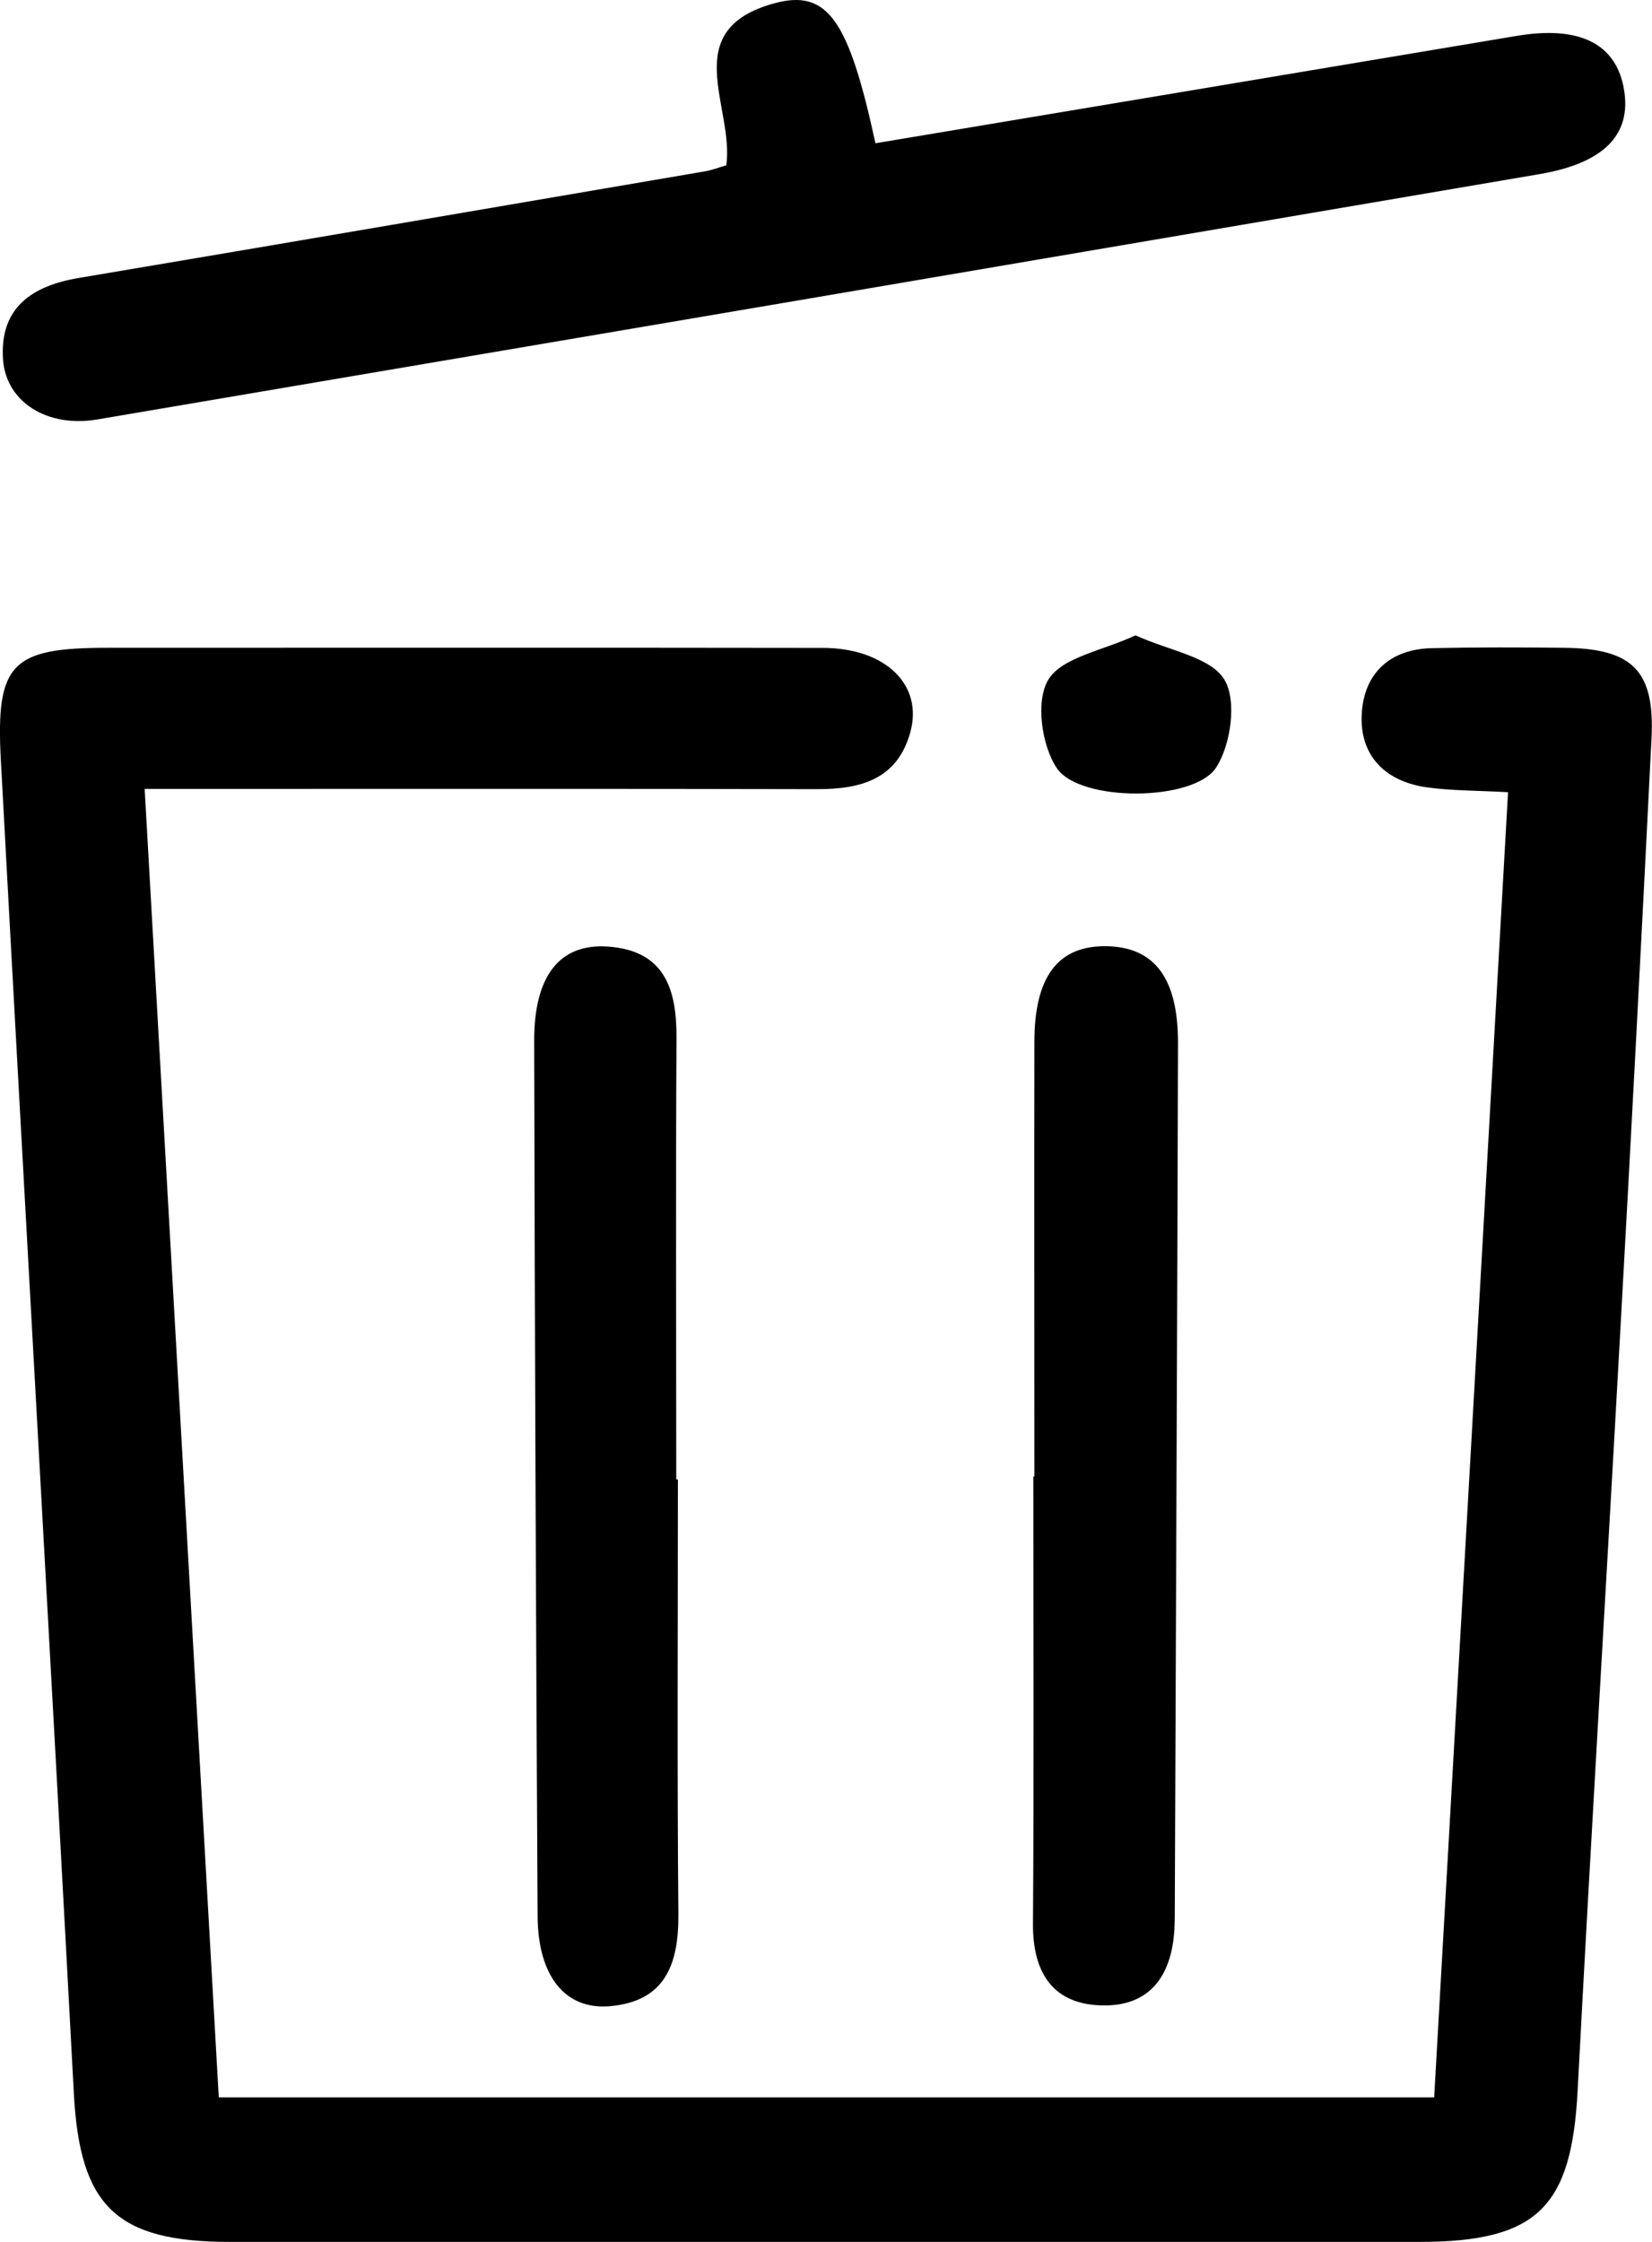 <svg width="14" height="19" viewBox="0 0 14 19" fill="none" xmlns="http://www.w3.org/2000/svg">
<path d="M1.226 6.687C1.437 10.41 1.644 14.071 1.854 17.775H12.154C12.362 14.103 12.571 10.428 12.78 6.714C12.514 6.699 12.297 6.702 12.087 6.672C11.736 6.621 11.522 6.401 11.54 6.054C11.557 5.712 11.773 5.5 12.138 5.493C12.511 5.485 12.884 5.486 13.257 5.49C13.835 5.497 14.024 5.683 13.996 6.255C13.912 7.938 13.824 9.621 13.73 11.303C13.612 13.44 13.482 15.576 13.37 17.713C13.319 18.704 13.032 18.999 12.032 19C8.67 19.002 5.31 19.002 1.948 19C0.981 19 0.677 18.694 0.626 17.745C0.425 13.976 0.21 10.208 0.007 6.439C-0.037 5.619 0.099 5.49 0.914 5.49C2.935 5.49 4.954 5.488 6.975 5.491C7.505 5.492 7.824 5.804 7.715 6.204C7.606 6.603 7.297 6.689 6.926 6.688C5.228 6.684 3.531 6.686 1.833 6.686C1.651 6.686 1.469 6.686 1.227 6.686L1.226 6.687Z" fill="black"/>
<path d="M7.42 1.214C9.25 0.907 11.052 0.607 12.854 0.304C13.387 0.215 13.698 0.37 13.763 0.76C13.827 1.141 13.594 1.383 13.045 1.476C8.971 2.171 4.898 2.864 0.824 3.555C0.406 3.626 0.054 3.412 0.026 3.051C-0.006 2.615 0.262 2.424 0.666 2.356C2.436 2.058 4.206 1.754 5.975 1.452C6.039 1.441 6.1 1.416 6.155 1.401C6.224 0.906 5.737 0.253 6.562 0.028C7.014 -0.095 7.192 0.167 7.419 1.214H7.42Z" fill="black"/>
<path d="M8.766 12.513C8.766 11.284 8.764 10.056 8.766 8.827C8.767 8.273 8.969 8.014 9.375 8.019C9.781 8.025 9.984 8.286 9.983 8.84C9.977 11.281 9.965 13.721 9.956 16.163C9.956 16.213 9.956 16.264 9.954 16.315C9.941 16.726 9.758 17.016 9.316 16.995C8.908 16.976 8.751 16.7 8.754 16.302C8.763 15.039 8.757 13.776 8.757 12.513C8.759 12.513 8.762 12.513 8.764 12.513H8.766Z" fill="black"/>
<path d="M5.745 12.537C5.745 13.765 5.738 14.993 5.749 16.222C5.752 16.646 5.639 16.964 5.162 17.003C4.787 17.032 4.559 16.744 4.556 16.24C4.542 13.767 4.532 11.293 4.527 8.821C4.526 8.272 4.741 7.995 5.149 8.022C5.636 8.055 5.736 8.386 5.733 8.802C5.726 10.047 5.731 11.292 5.731 12.538C5.736 12.538 5.741 12.538 5.746 12.538L5.745 12.537Z" fill="black"/>
<path d="M9.624 5.385C9.912 5.516 10.257 5.567 10.375 5.758C10.484 5.934 10.432 6.311 10.306 6.505C10.118 6.795 9.151 6.8 8.956 6.51C8.827 6.318 8.775 5.941 8.883 5.762C8.998 5.57 9.342 5.516 9.624 5.384V5.385Z" fill="black"/>
</svg>
